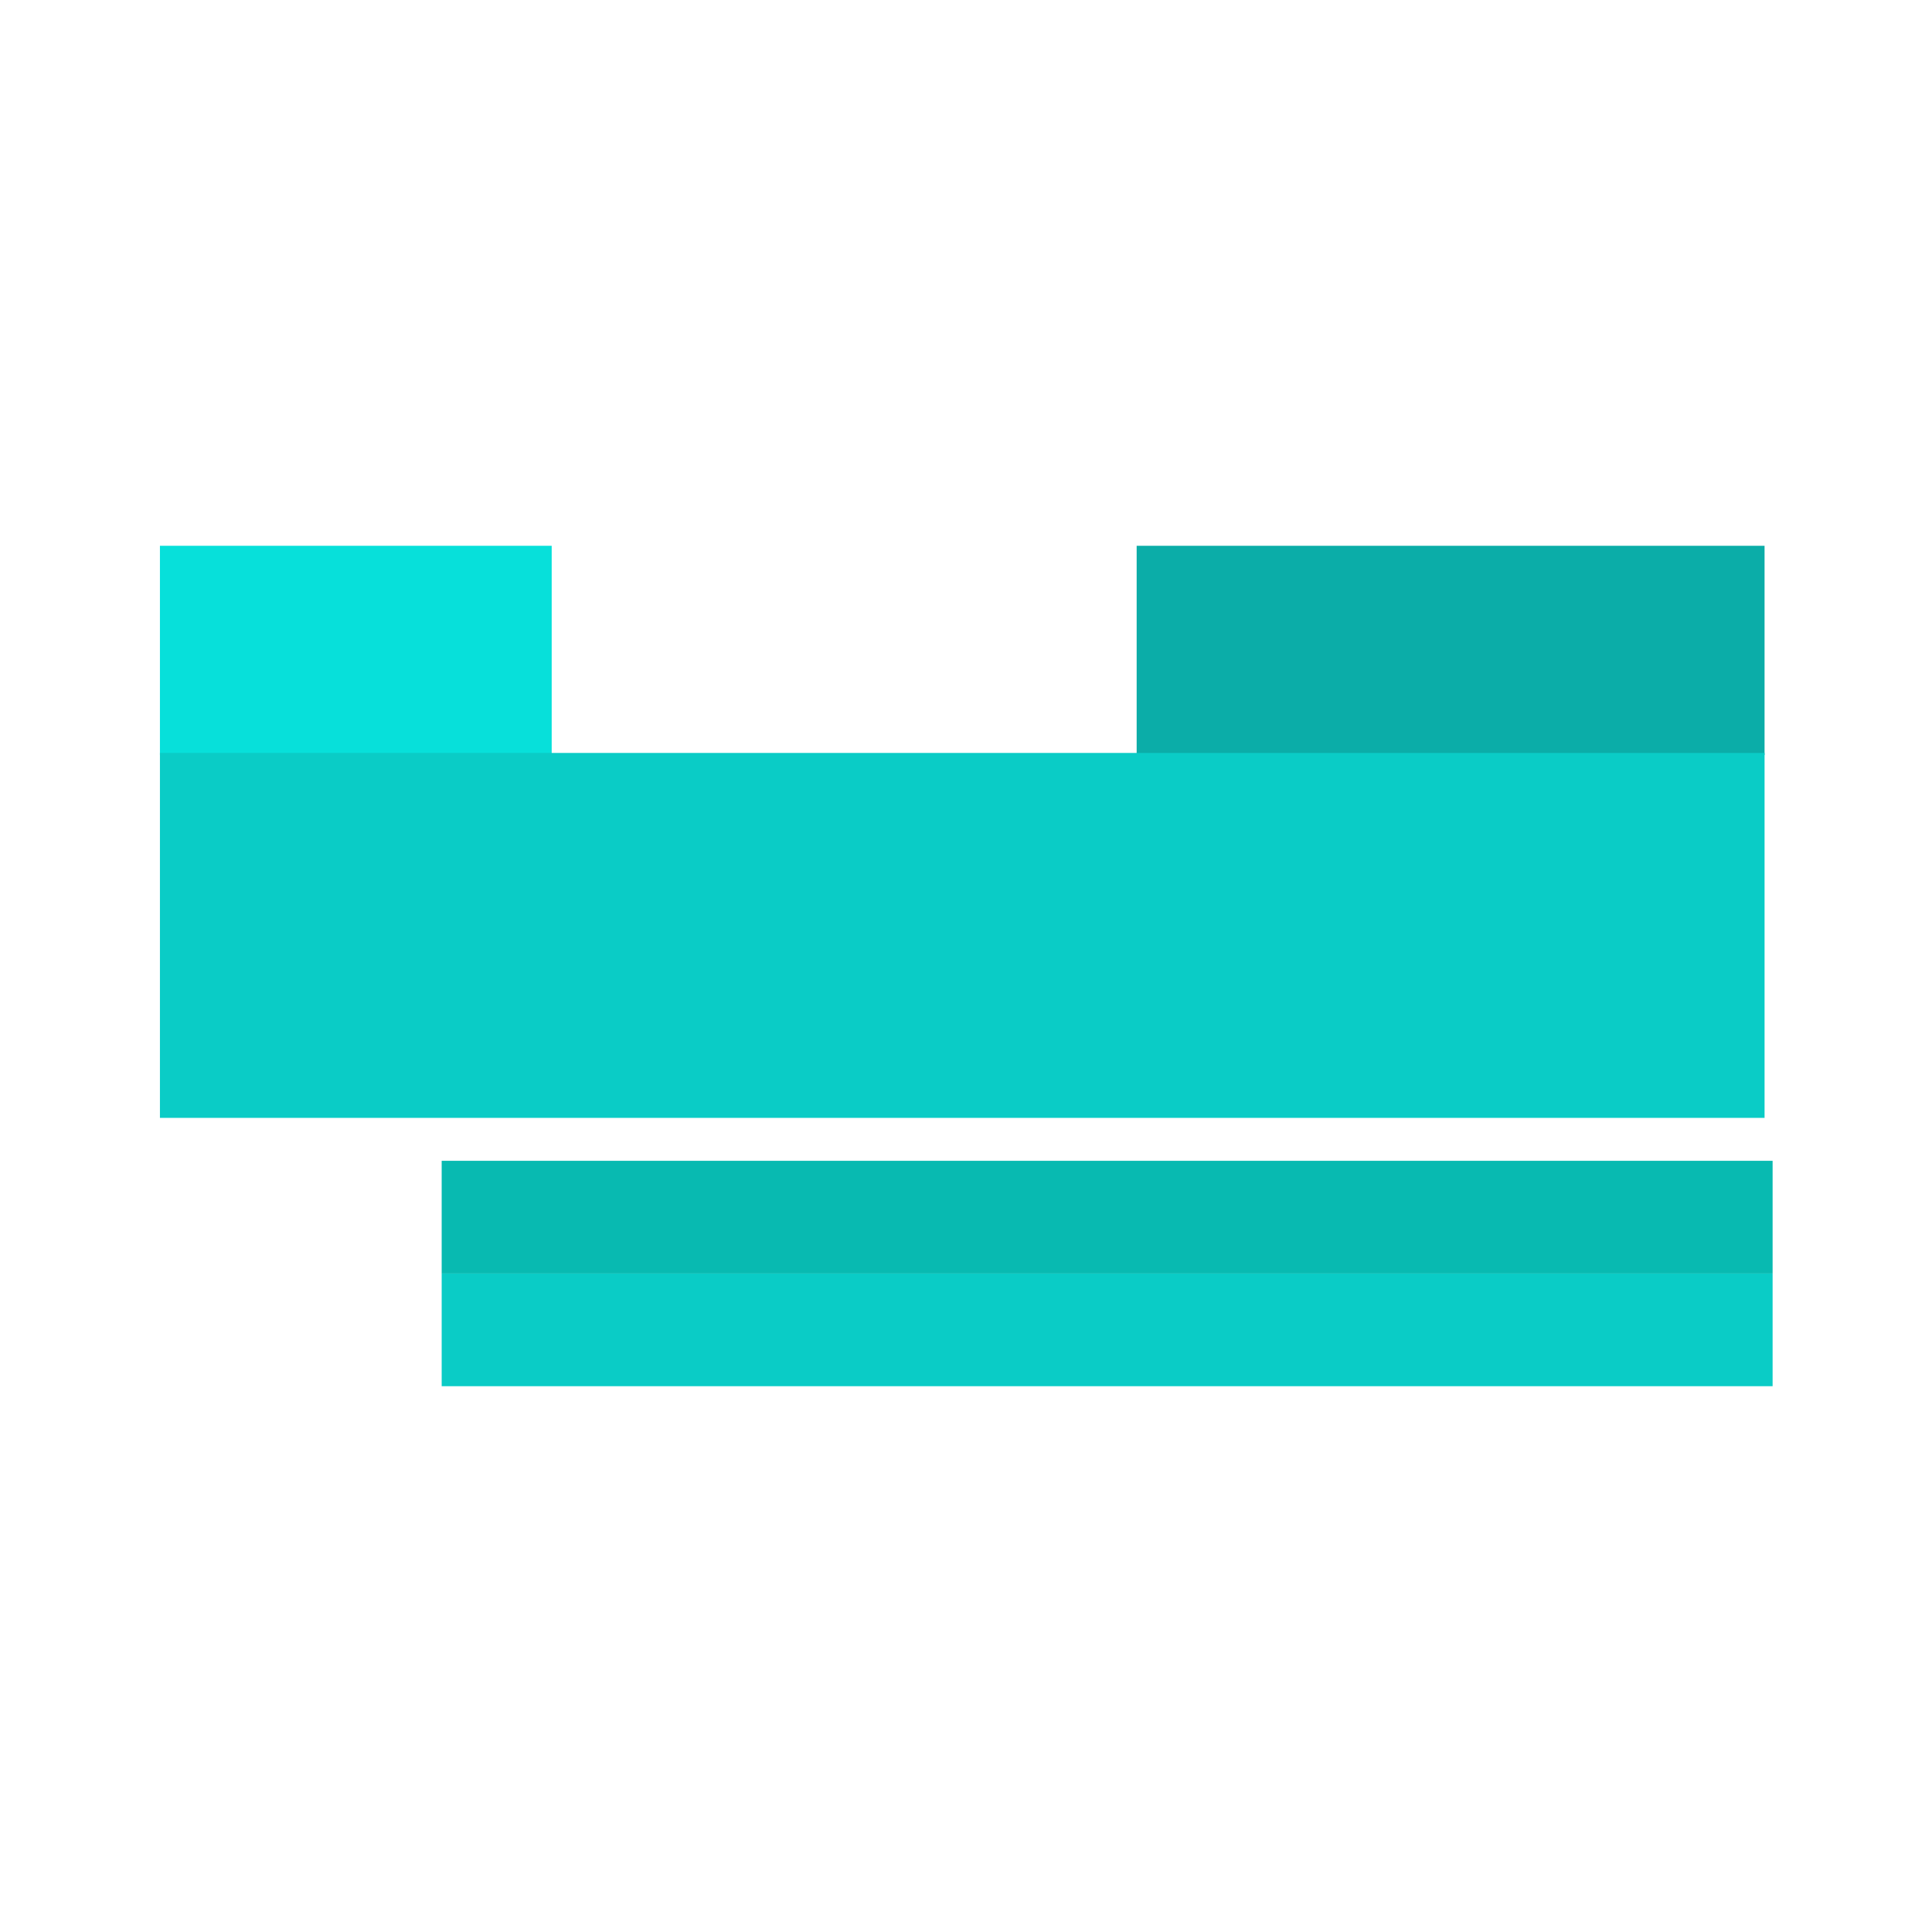 <svg id="Layer_3" data-name="Layer 3" xmlns="http://www.w3.org/2000/svg" viewBox="0 0 360 360"><defs><style>.cls-1{fill:#fff}.cls-2{fill:#07e0da}.cls-3{fill:#0bada8}.cls-4{fill:#0accc6}.cls-5{fill:#08bab1}</style></defs><title>webperiodictable</title><path class="cls-1" d="M0 0h360v360H0z"/><path class="cls-2" d="M29.8 101.7h73v39h-73z"/><path class="cls-3" d="M211.8 101.7h117v39h-117z"/><path class="cls-4" d="M29.8 140.3h299v68h-299z"/><path class="cls-5" d="M82.3 216.3h248v21h-248z"/><path class="cls-4" d="M82.3 237.3h248v21h-248z"/></svg>